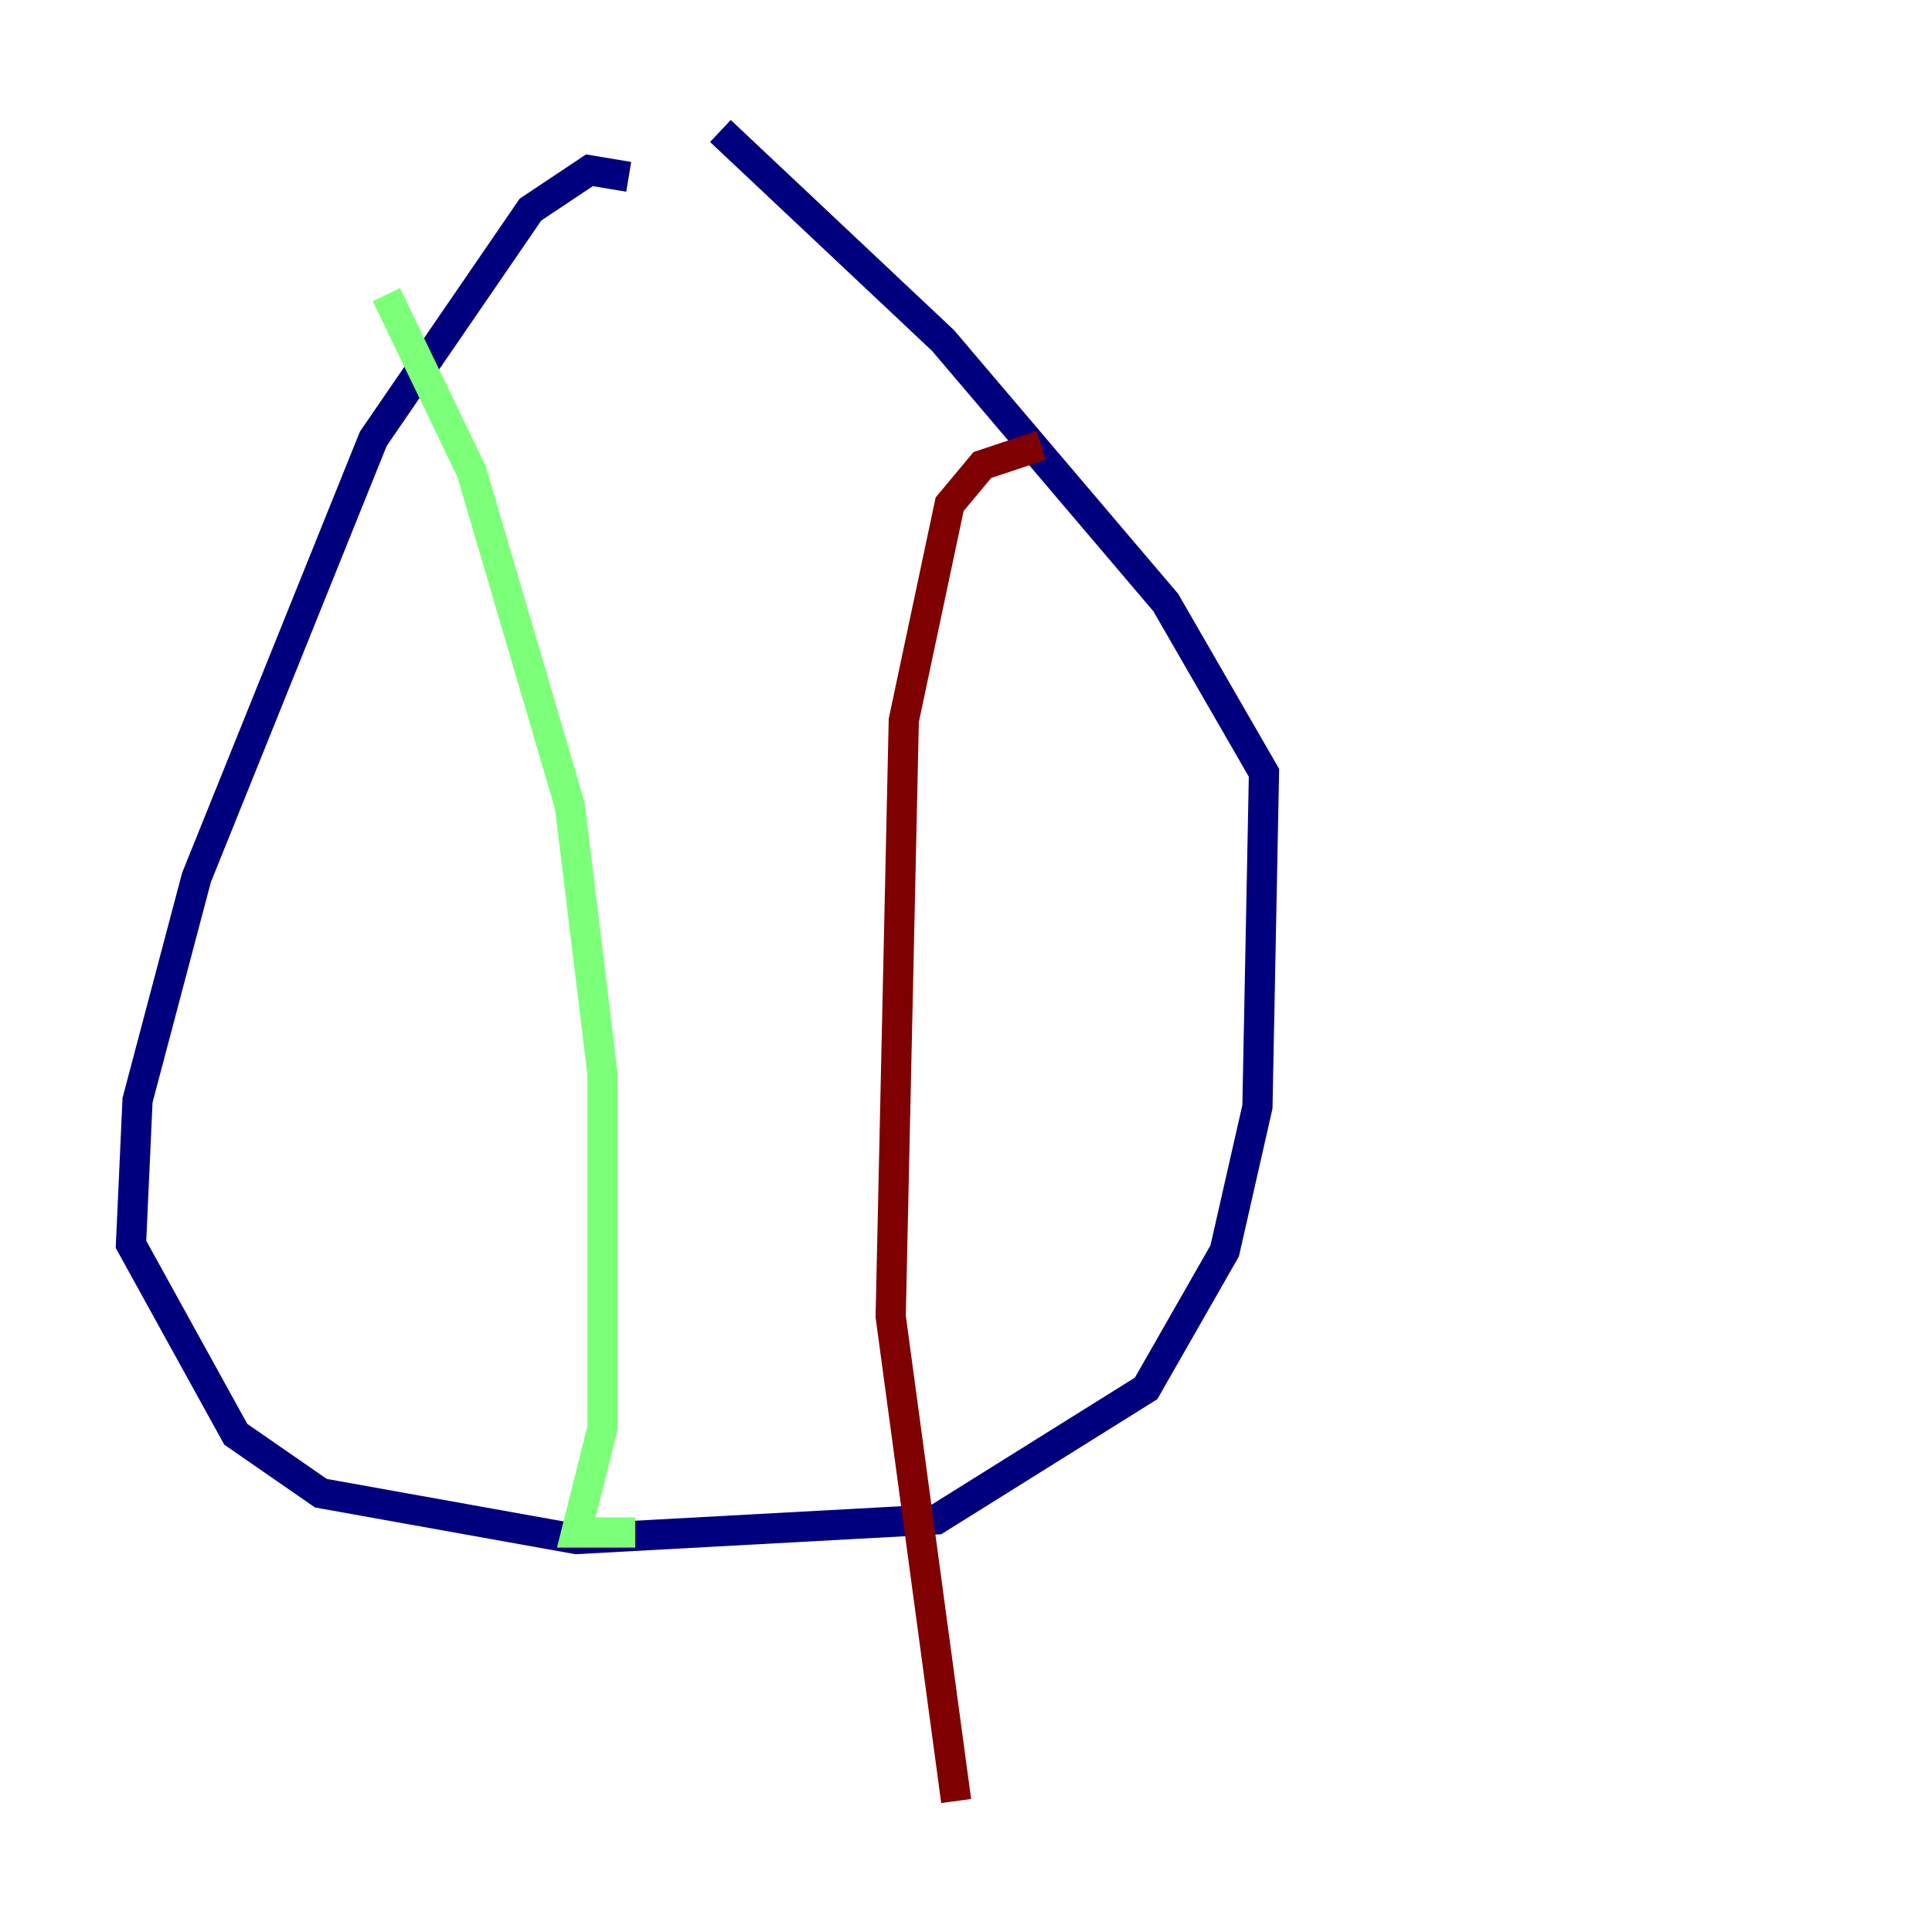 <?xml version="1.0" encoding="utf-8" ?>
<svg baseProfile="tiny" height="128" version="1.2" viewBox="0,0,128,128" width="128" xmlns="http://www.w3.org/2000/svg" xmlns:ev="http://www.w3.org/2001/xml-events" xmlns:xlink="http://www.w3.org/1999/xlink"><defs /><polyline fill="none" points="41.654,11.715 39.051,11.281 35.146,13.885 24.732,29.071 13.017,58.142 9.112,72.895 8.678,82.441 15.62,95.024 21.261,98.929 38.183,101.966 62.047,100.664 75.932,91.986 81.139,82.875 83.308,73.329 83.742,51.2 77.234,39.919 62.481,22.563 47.729,8.678" stroke="#00007f" stroke-width="2" /><polyline fill="none" points="25.6,19.525 31.241,31.241 37.749,53.37 39.919,71.159 39.919,94.59 38.183,101.532 42.088,101.532" stroke="#7cff79" stroke-width="2" /><polyline fill="none" points="68.99,29.505 65.085,30.807 62.915,33.41 59.878,47.729 59.01,87.214 63.349,119.322" stroke="#7f0000" stroke-width="2" /></svg>